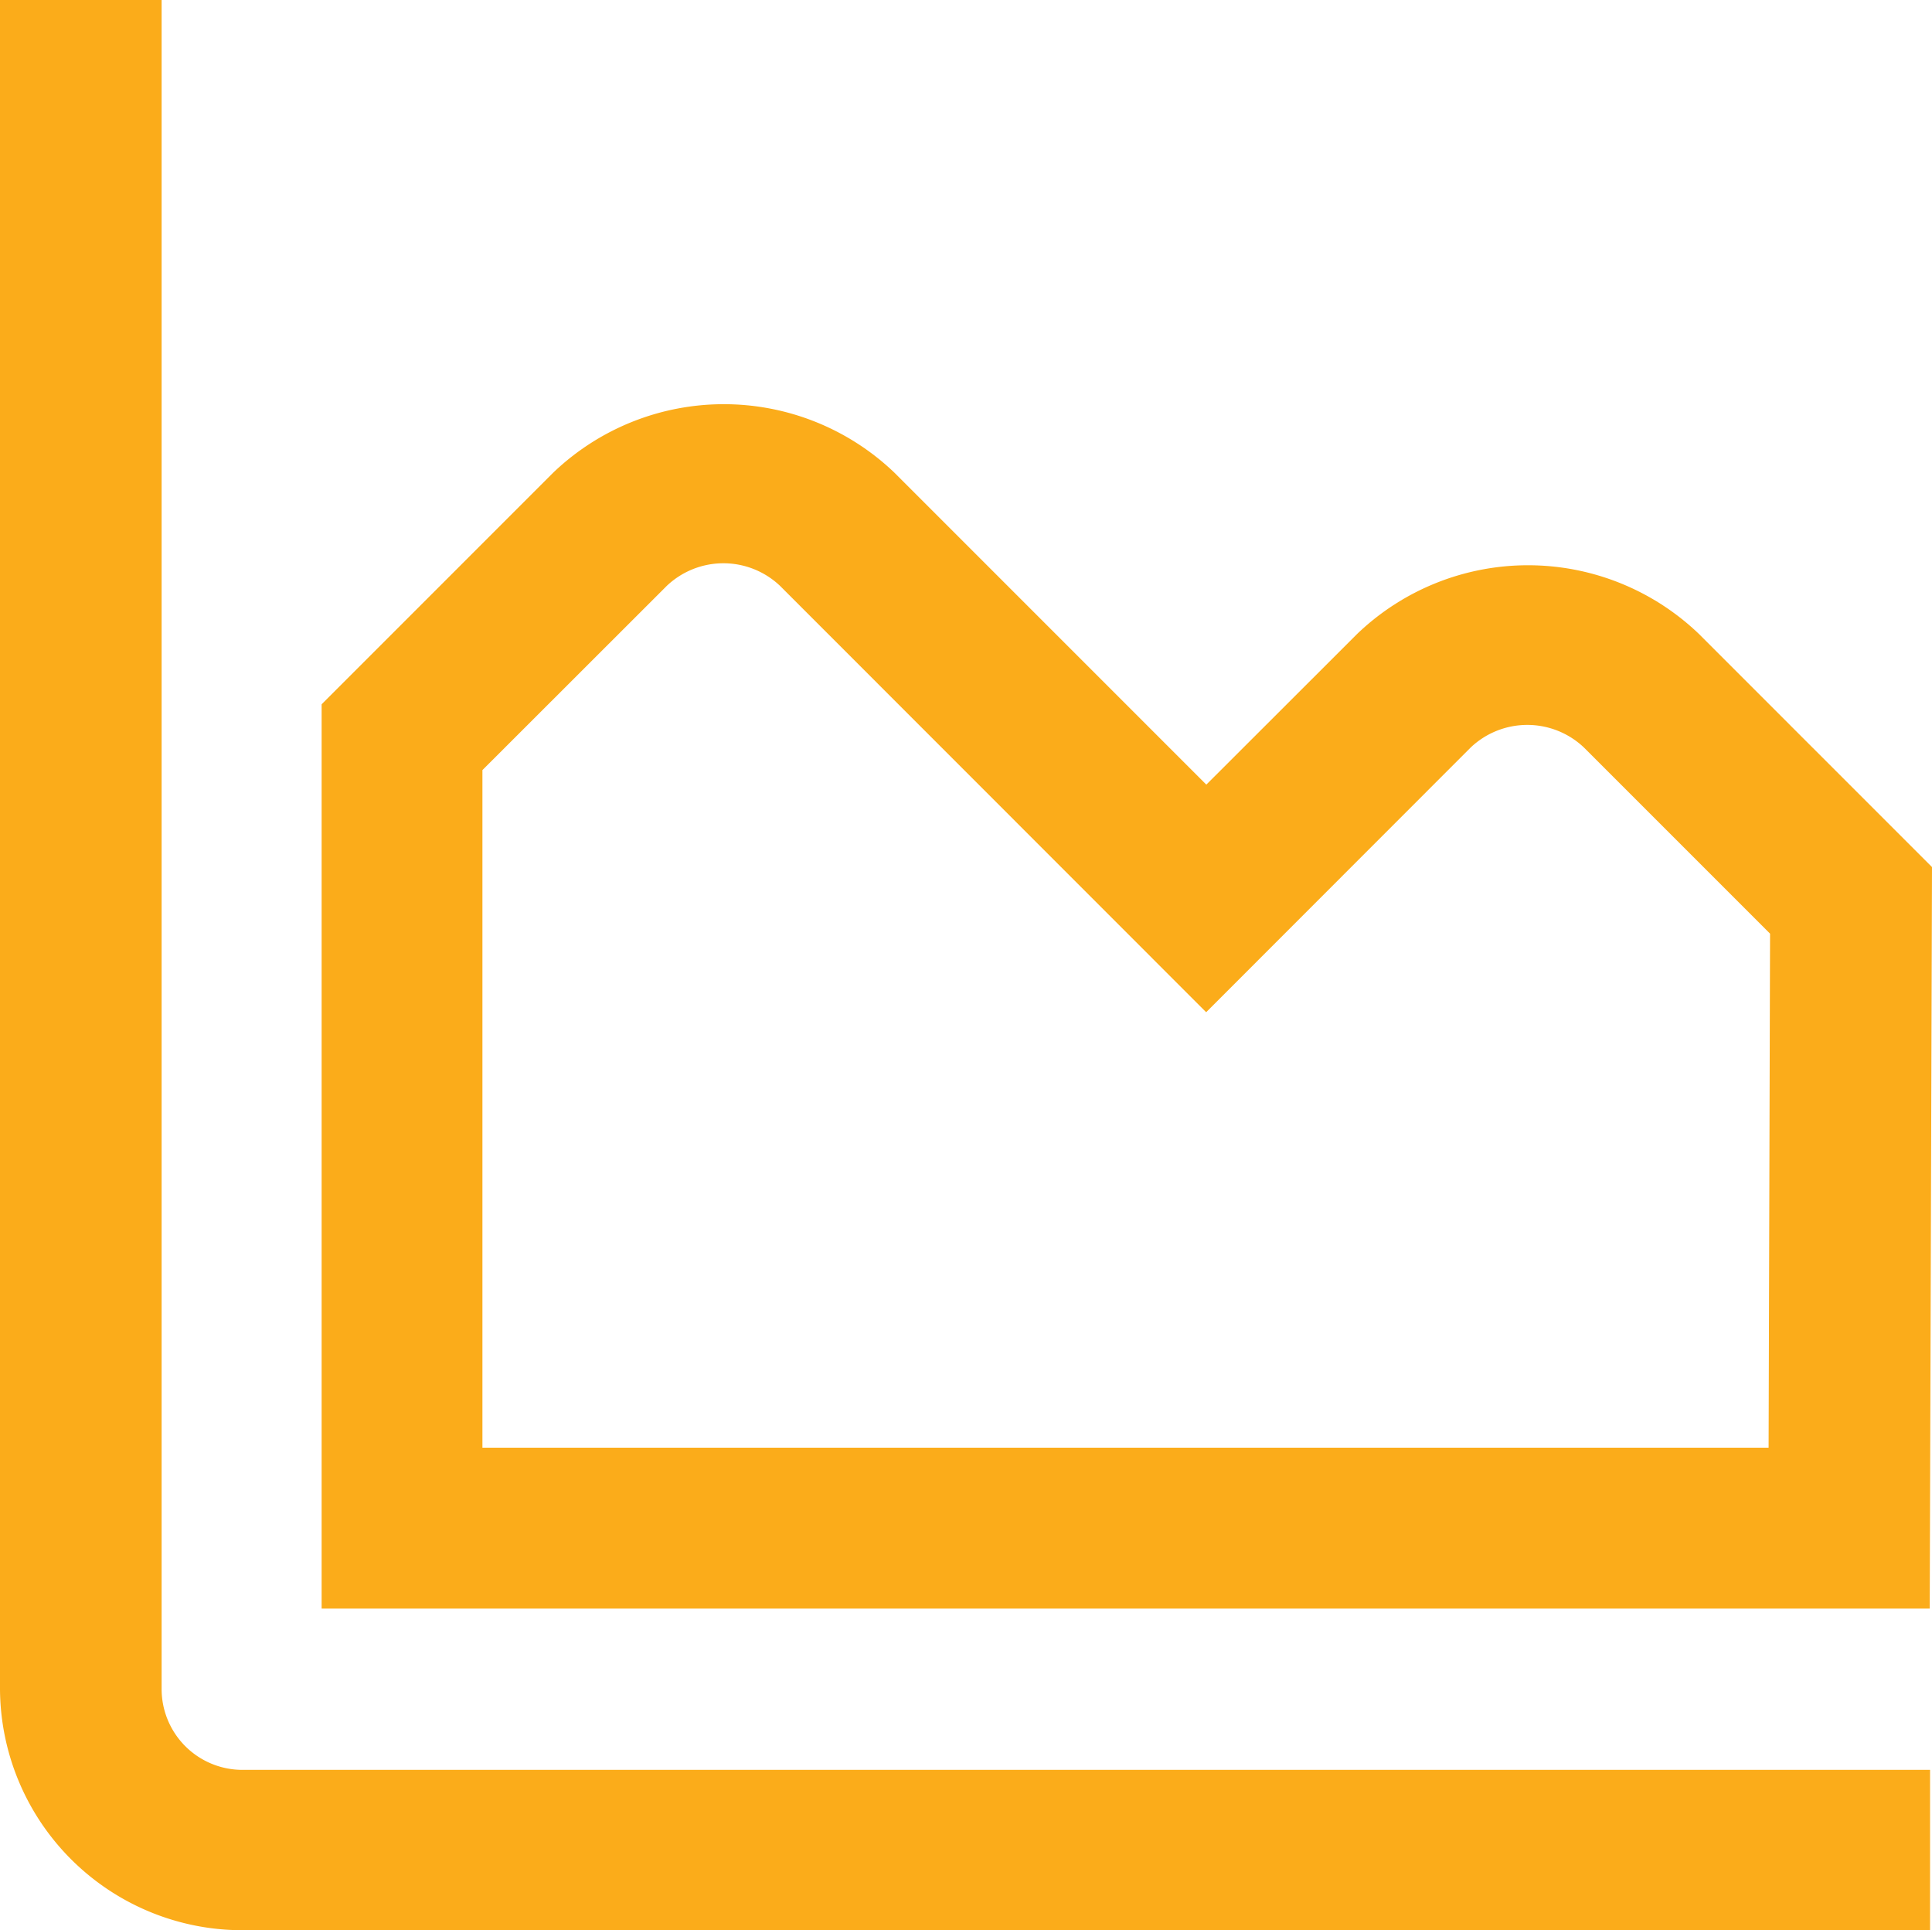<svg xmlns="http://www.w3.org/2000/svg" width="11.954" height="11.941" viewBox="0 0 11.954 11.941">
  <path id="chart-area" d="M11.942,11.941H1.493A1.5,1.5,0,0,1,0,10.449V0H1V10.449a.5.5,0,0,0,.5.5H11.942Zm.012-6.577L10.51,3.92a1.528,1.528,0,0,0-2.111,0l-.935.934-1.93-1.93a1.527,1.527,0,0,0-2.111,0L1.99,4.357V9.951h9.95Zm-8.969-.6,1.141-1.14a.509.509,0,0,1,.7,0L7.463,6.262,9.1,4.624a.509.509,0,0,1,.7,0l1.152,1.152-.009,3.18H2.985Z" fill="#fbac1a"/>
</svg>
